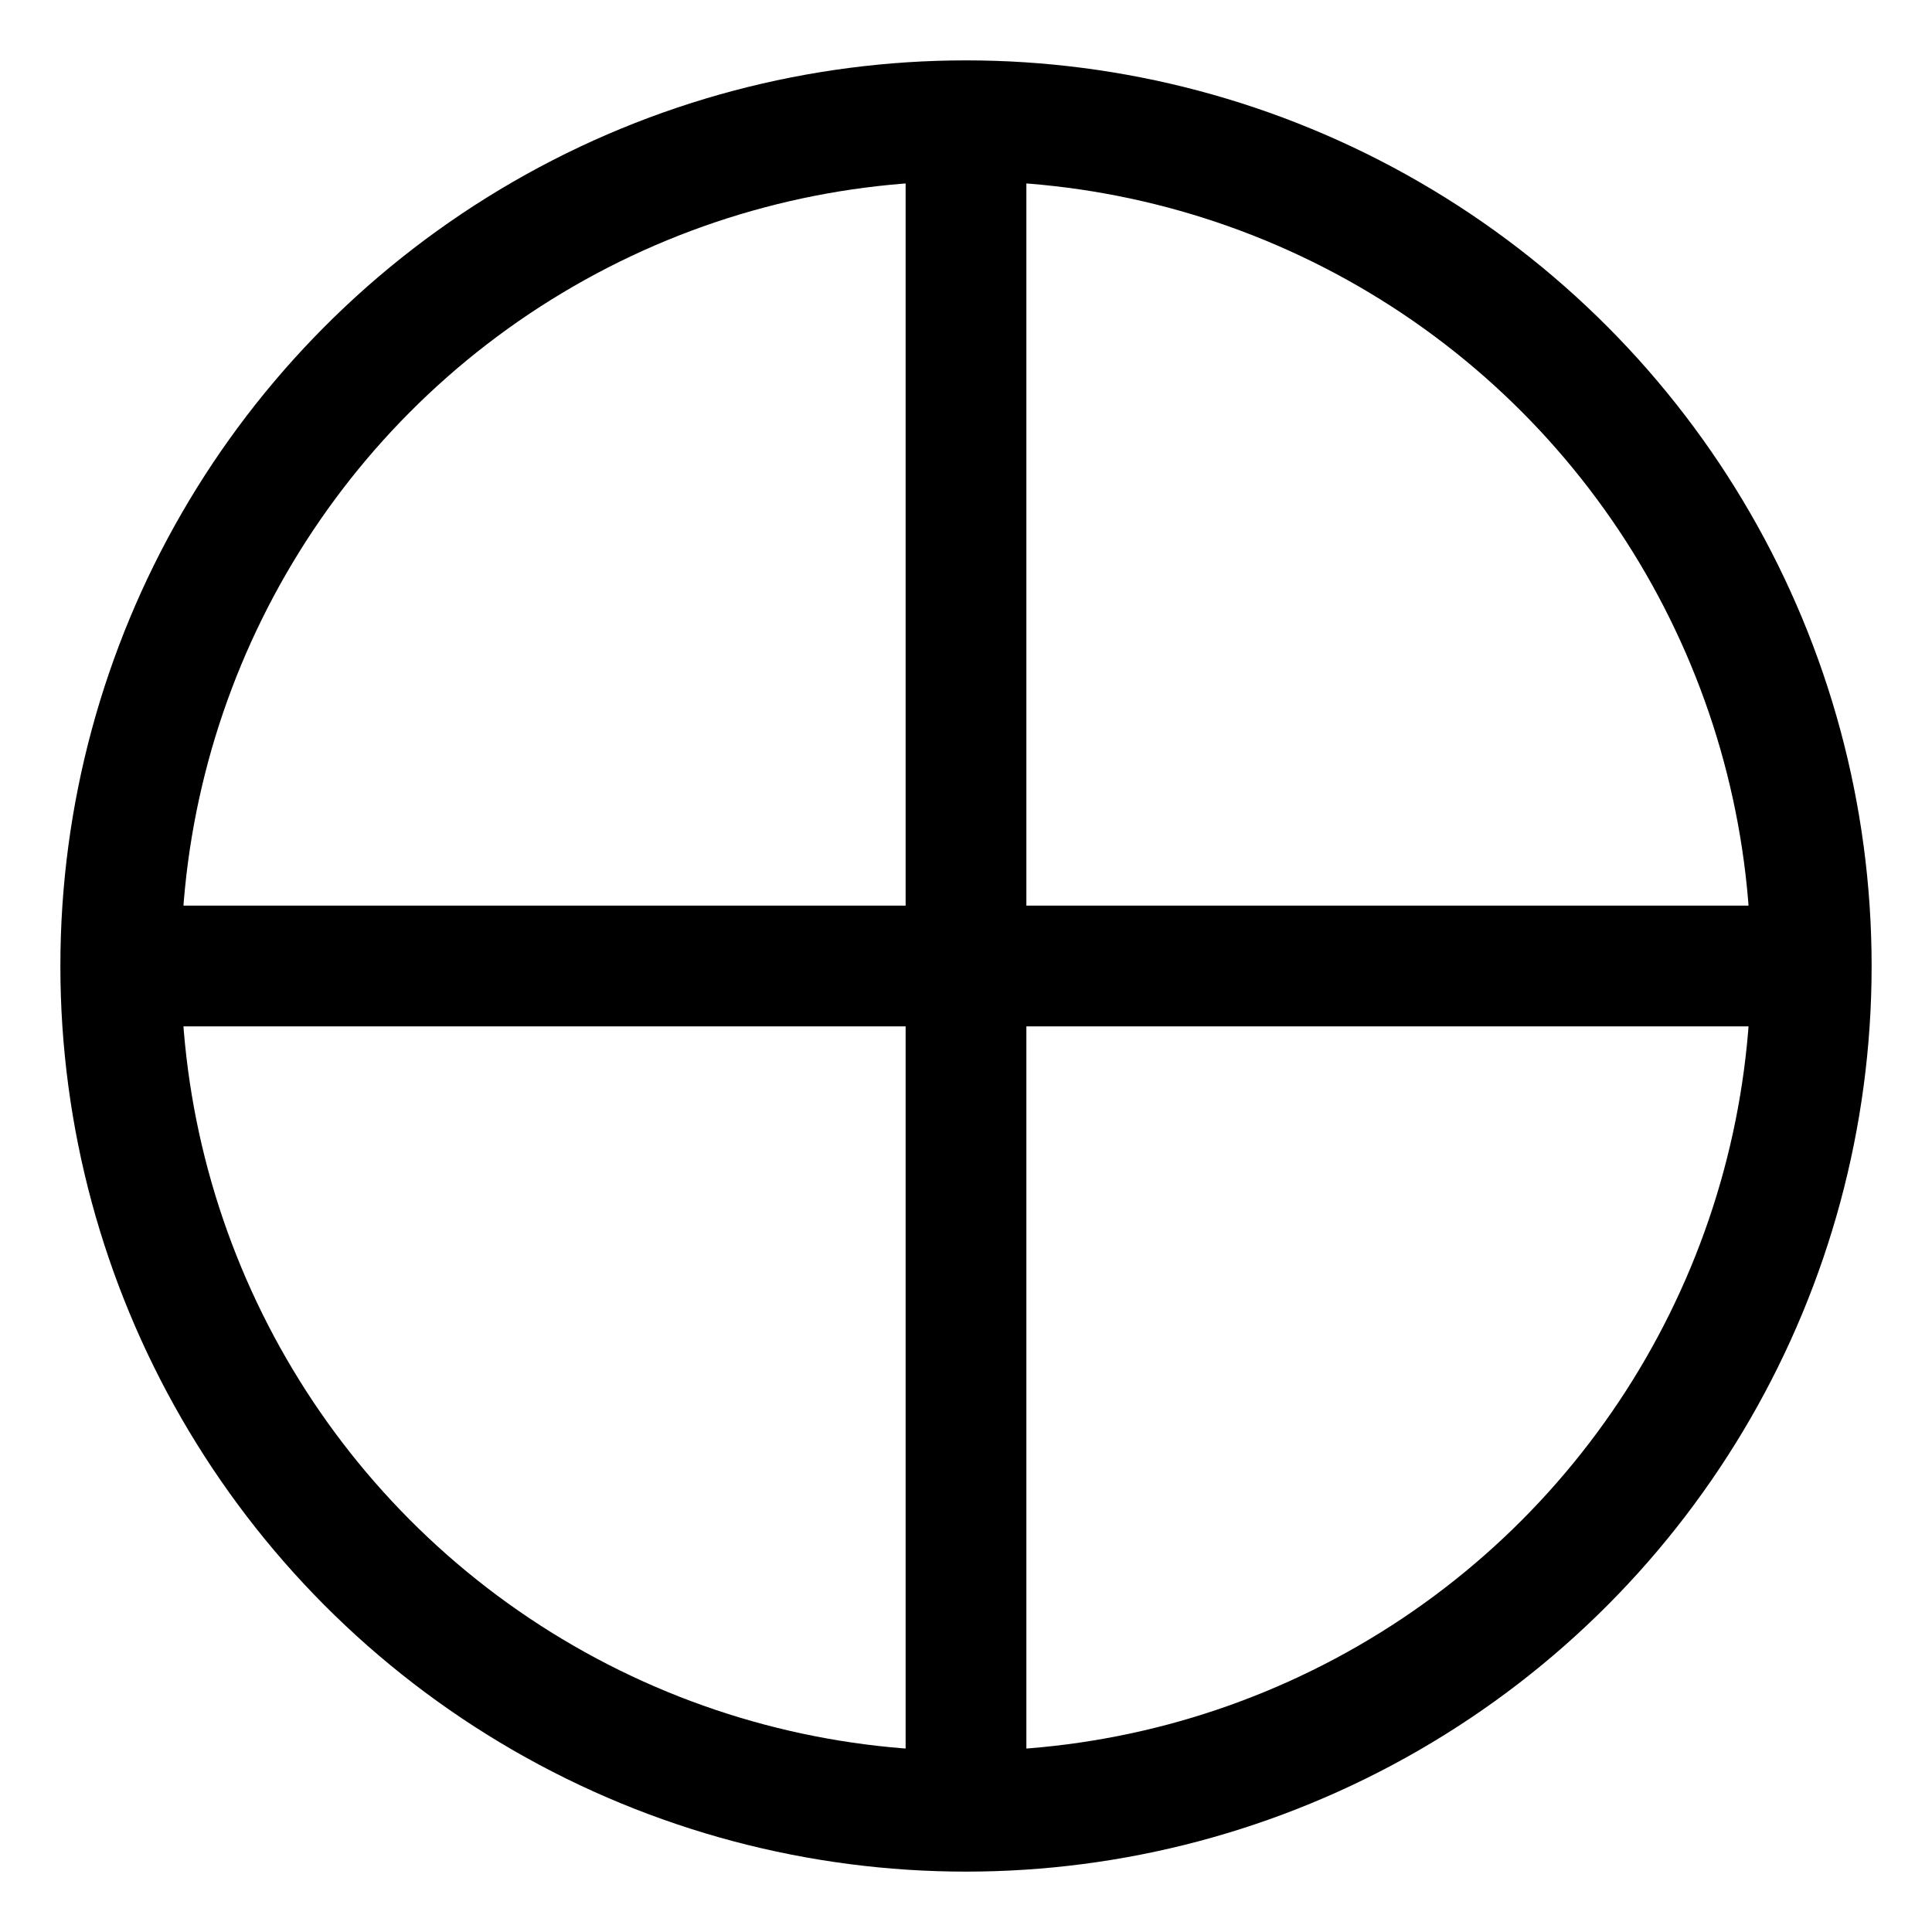 <svg xmlns="http://www.w3.org/2000/svg" viewBox="0 0 32 32">
  <circle cx="16" cy="16" r="14" stroke="black" stroke-width="2" fill="none"/>
  <line x1="16" y1="2" x2="16" y2="30" stroke="black" stroke-width="2"/>
  <line x1="2" y1="16" x2="30" y2="16" stroke="black" stroke-width="2"/>
</svg>
